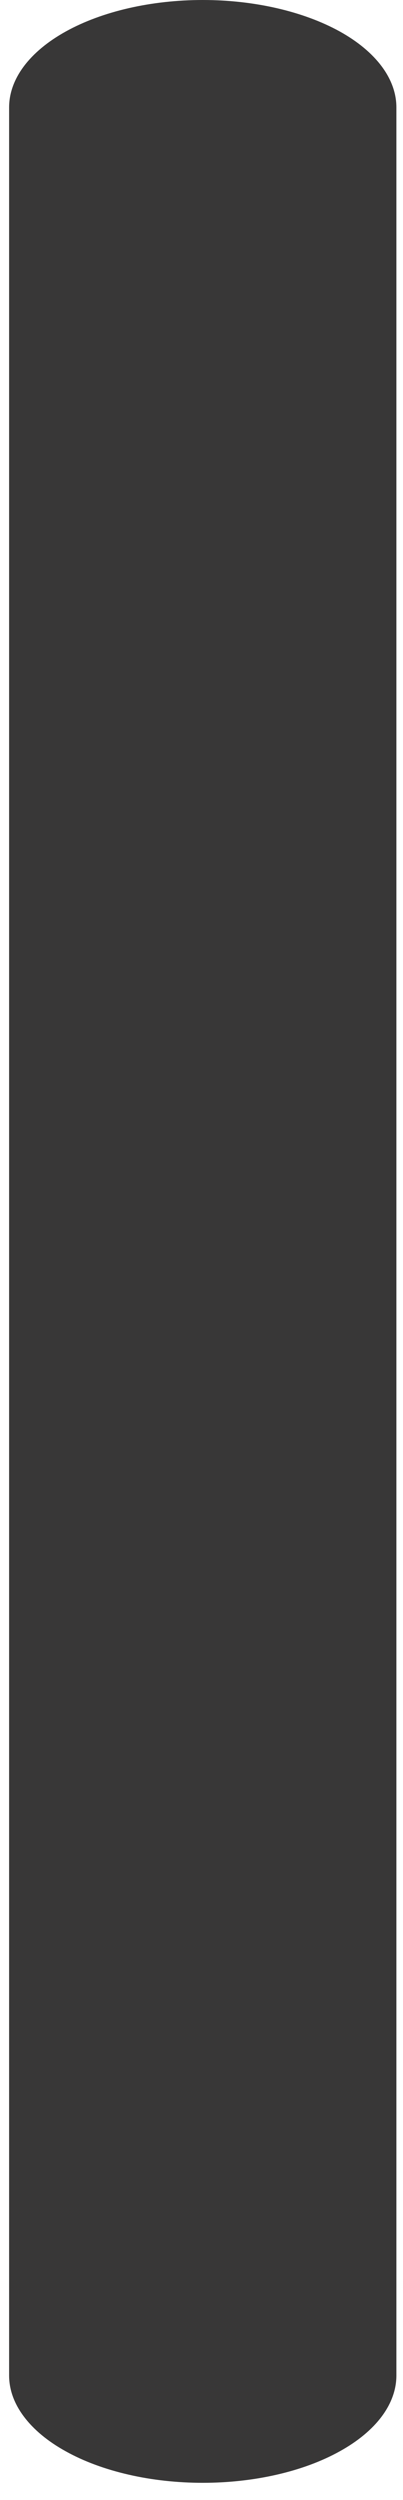 <?xml version="1.0" encoding="UTF-8" standalone="no"?><svg width='5' height='31' viewBox='0 0 5 31' fill='none' xmlns='http://www.w3.org/2000/svg'>
<path d='M2.516 0C1.879 0 1.268 0.14 0.817 0.39C0.366 0.64 0.113 0.979 0.113 1.332V29.456C0.113 29.631 0.175 29.804 0.296 29.965C0.417 30.127 0.594 30.274 0.817 30.397C1.04 30.521 1.305 30.619 1.597 30.686C1.888 30.753 2.201 30.787 2.516 30.787C3.153 30.787 3.764 30.647 4.214 30.397C4.665 30.148 4.918 29.809 4.918 29.456V1.332C4.918 0.979 4.665 0.64 4.215 0.39C3.764 0.141 3.153 0 2.516 0Z' fill='#383737'/>
</svg>
